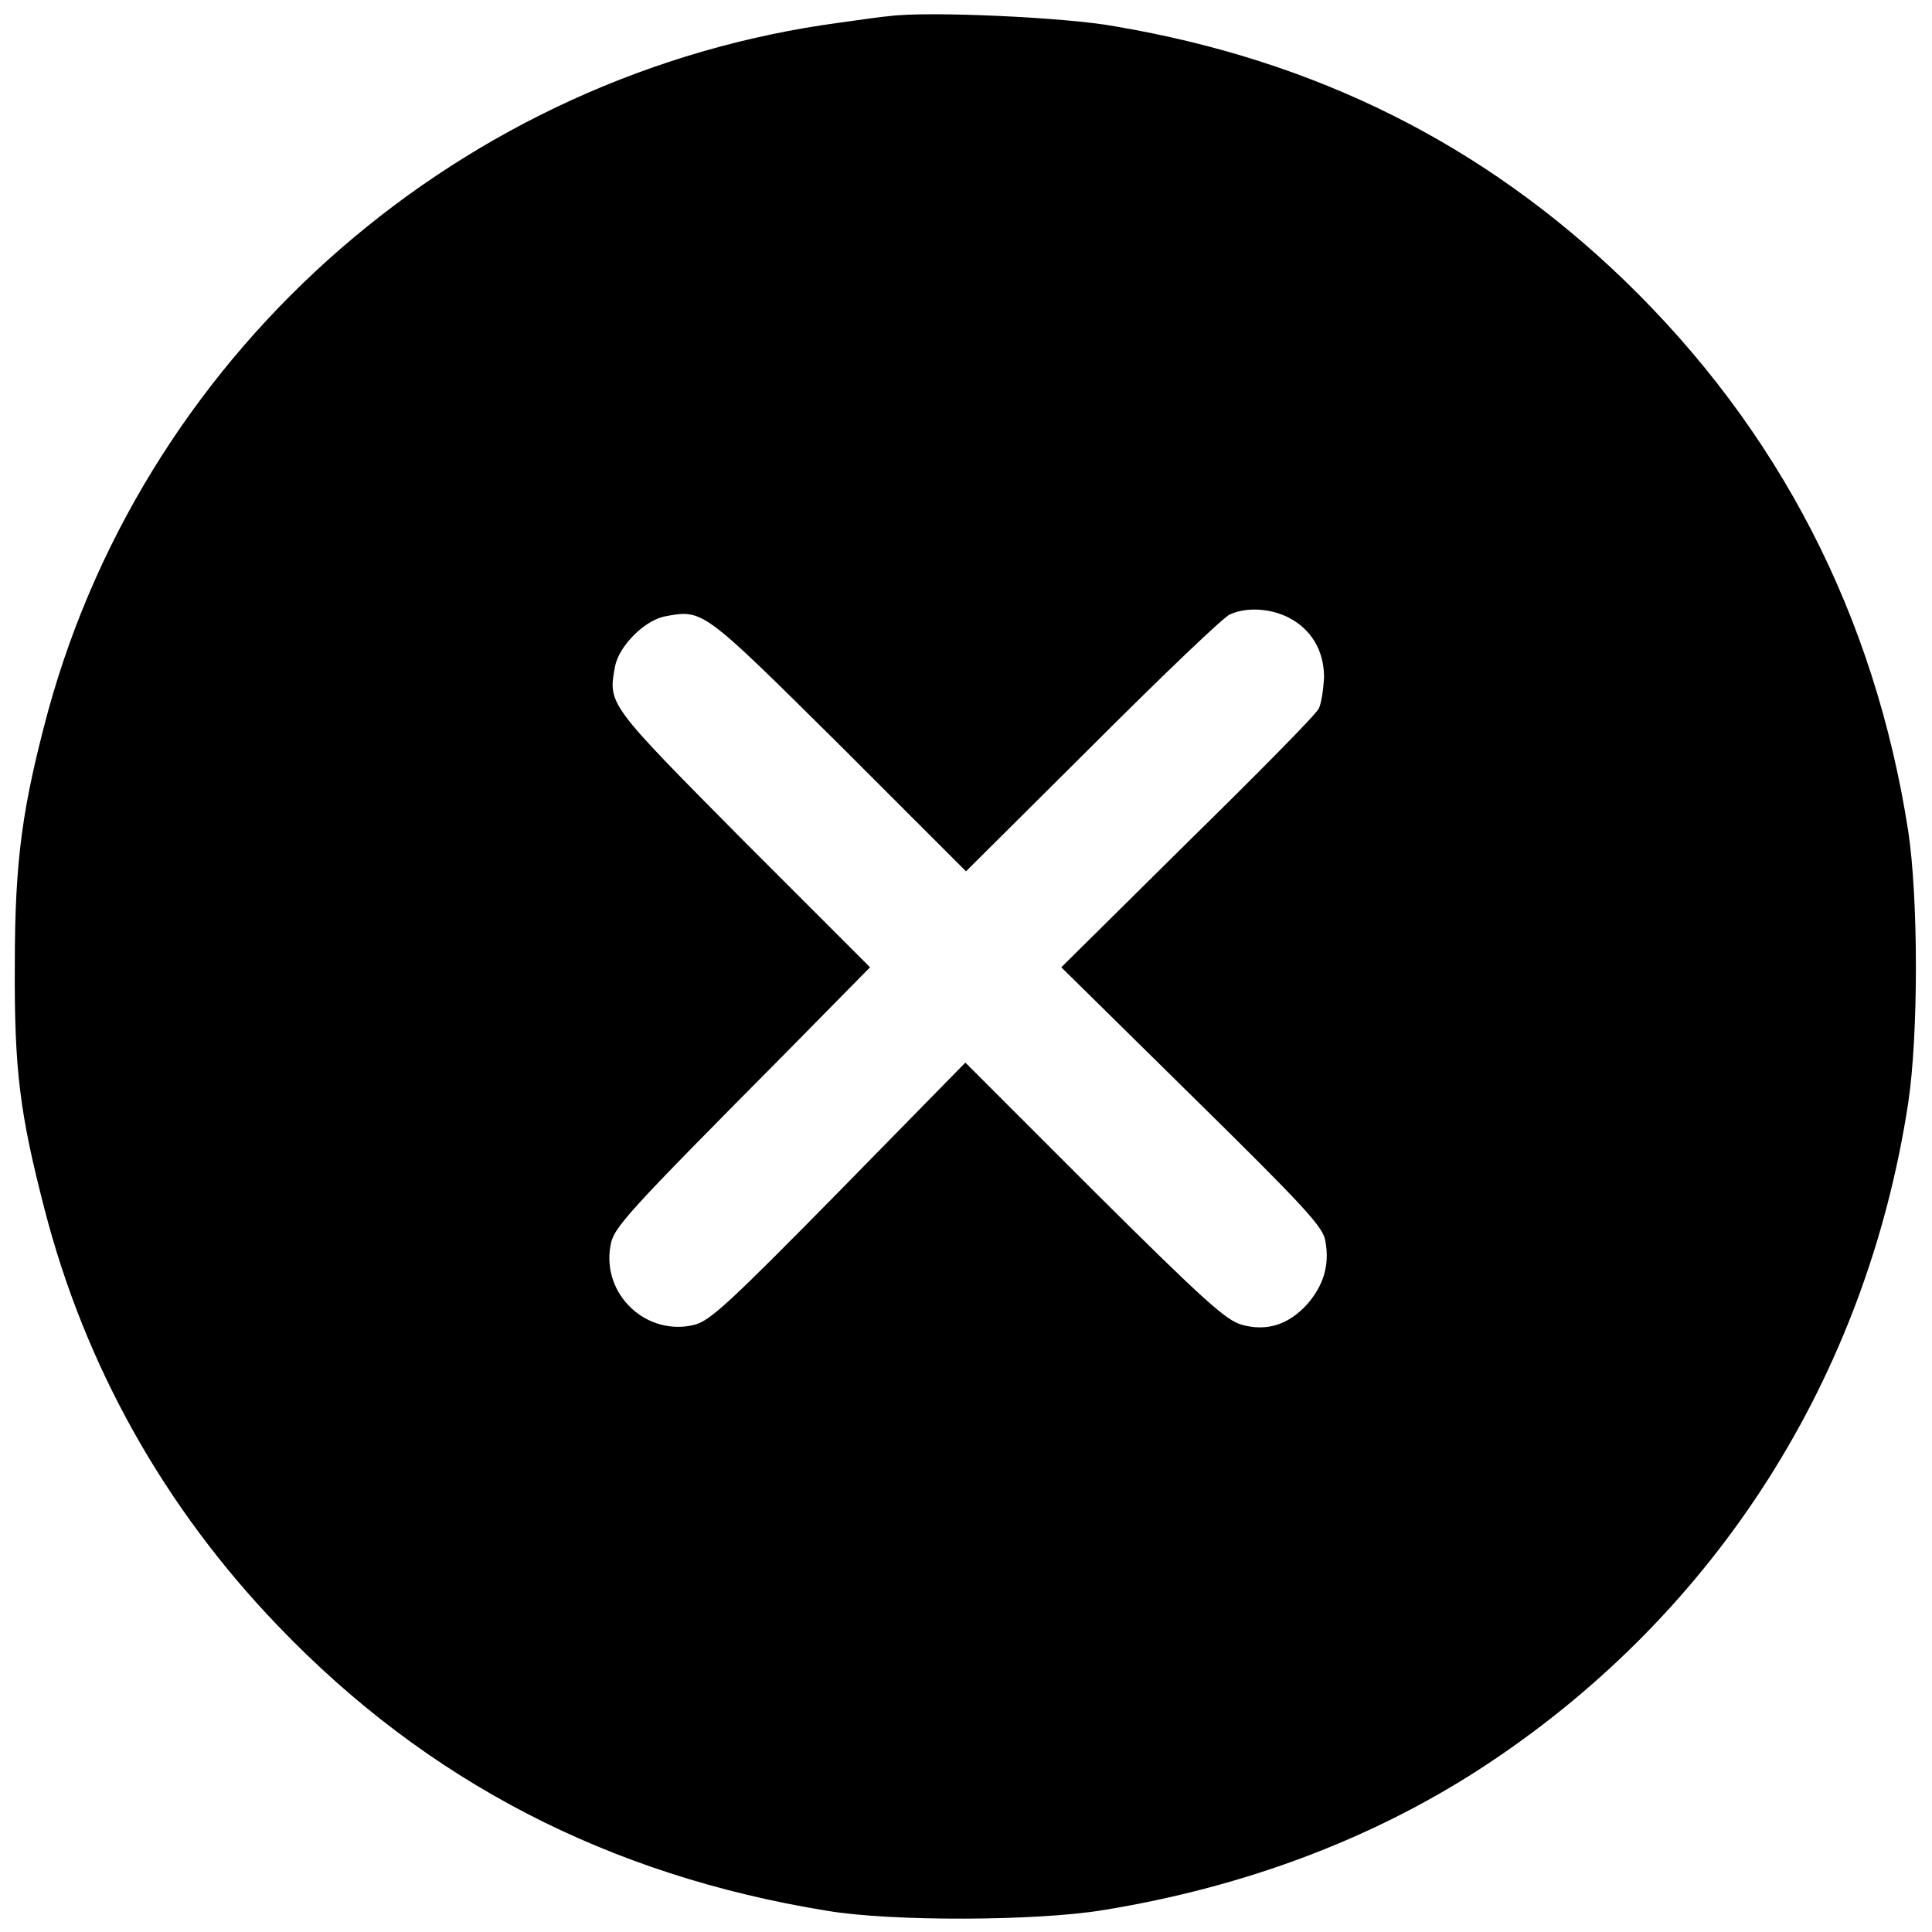 <svg id="deletebtn" viewBox="0 0 30 30"><path d="M13.81.25c-.13.01-.47.06-.76.1C7.2 1.13 2.31 5.37.75 11.03c-.4 1.49-.52 2.31-.52 3.95-.01 1.64.08 2.32.46 3.79.63 2.45 1.87 4.65 3.63 6.48 2.31 2.41 5.13 3.87 8.52 4.42 1 .17 3.27.16 4.29-.01 2.22-.36 4.26-1.13 6-2.29 3.53-2.35 5.85-5.99 6.5-10.24.16-1.05.16-3.18 0-4.23-.52-3.34-2-6.22-4.41-8.55-2.19-2.11-4.78-3.41-7.9-3.94-.74-.14-2.91-.24-3.51-.16zm6.2 9.34c.35.18.55.51.55.93-.01.18-.04.39-.08.48s-.96 1.02-2.04 2.08l-1.96 1.94 2.03 2c1.78 1.75 2.04 2.04 2.07 2.25.07.38-.03.69-.28.98-.29.32-.63.43-1.02.32-.24-.07-.55-.34-2.29-2.07l-2-2-1.96 2c-1.73 1.76-2 2-2.24 2.07-.75.19-1.45-.47-1.31-1.23.05-.28.21-.46 2.74-3.01l1.29-1.31-1.96-1.96c-2.11-2.13-2.11-2.12-2-2.71.06-.32.46-.72.78-.78.59-.11.58-.11 2.71 2L15 13.53l1.97-1.96c1.08-1.08 2.04-2 2.13-2.03.26-.12.64-.09.91.05z"/></svg>